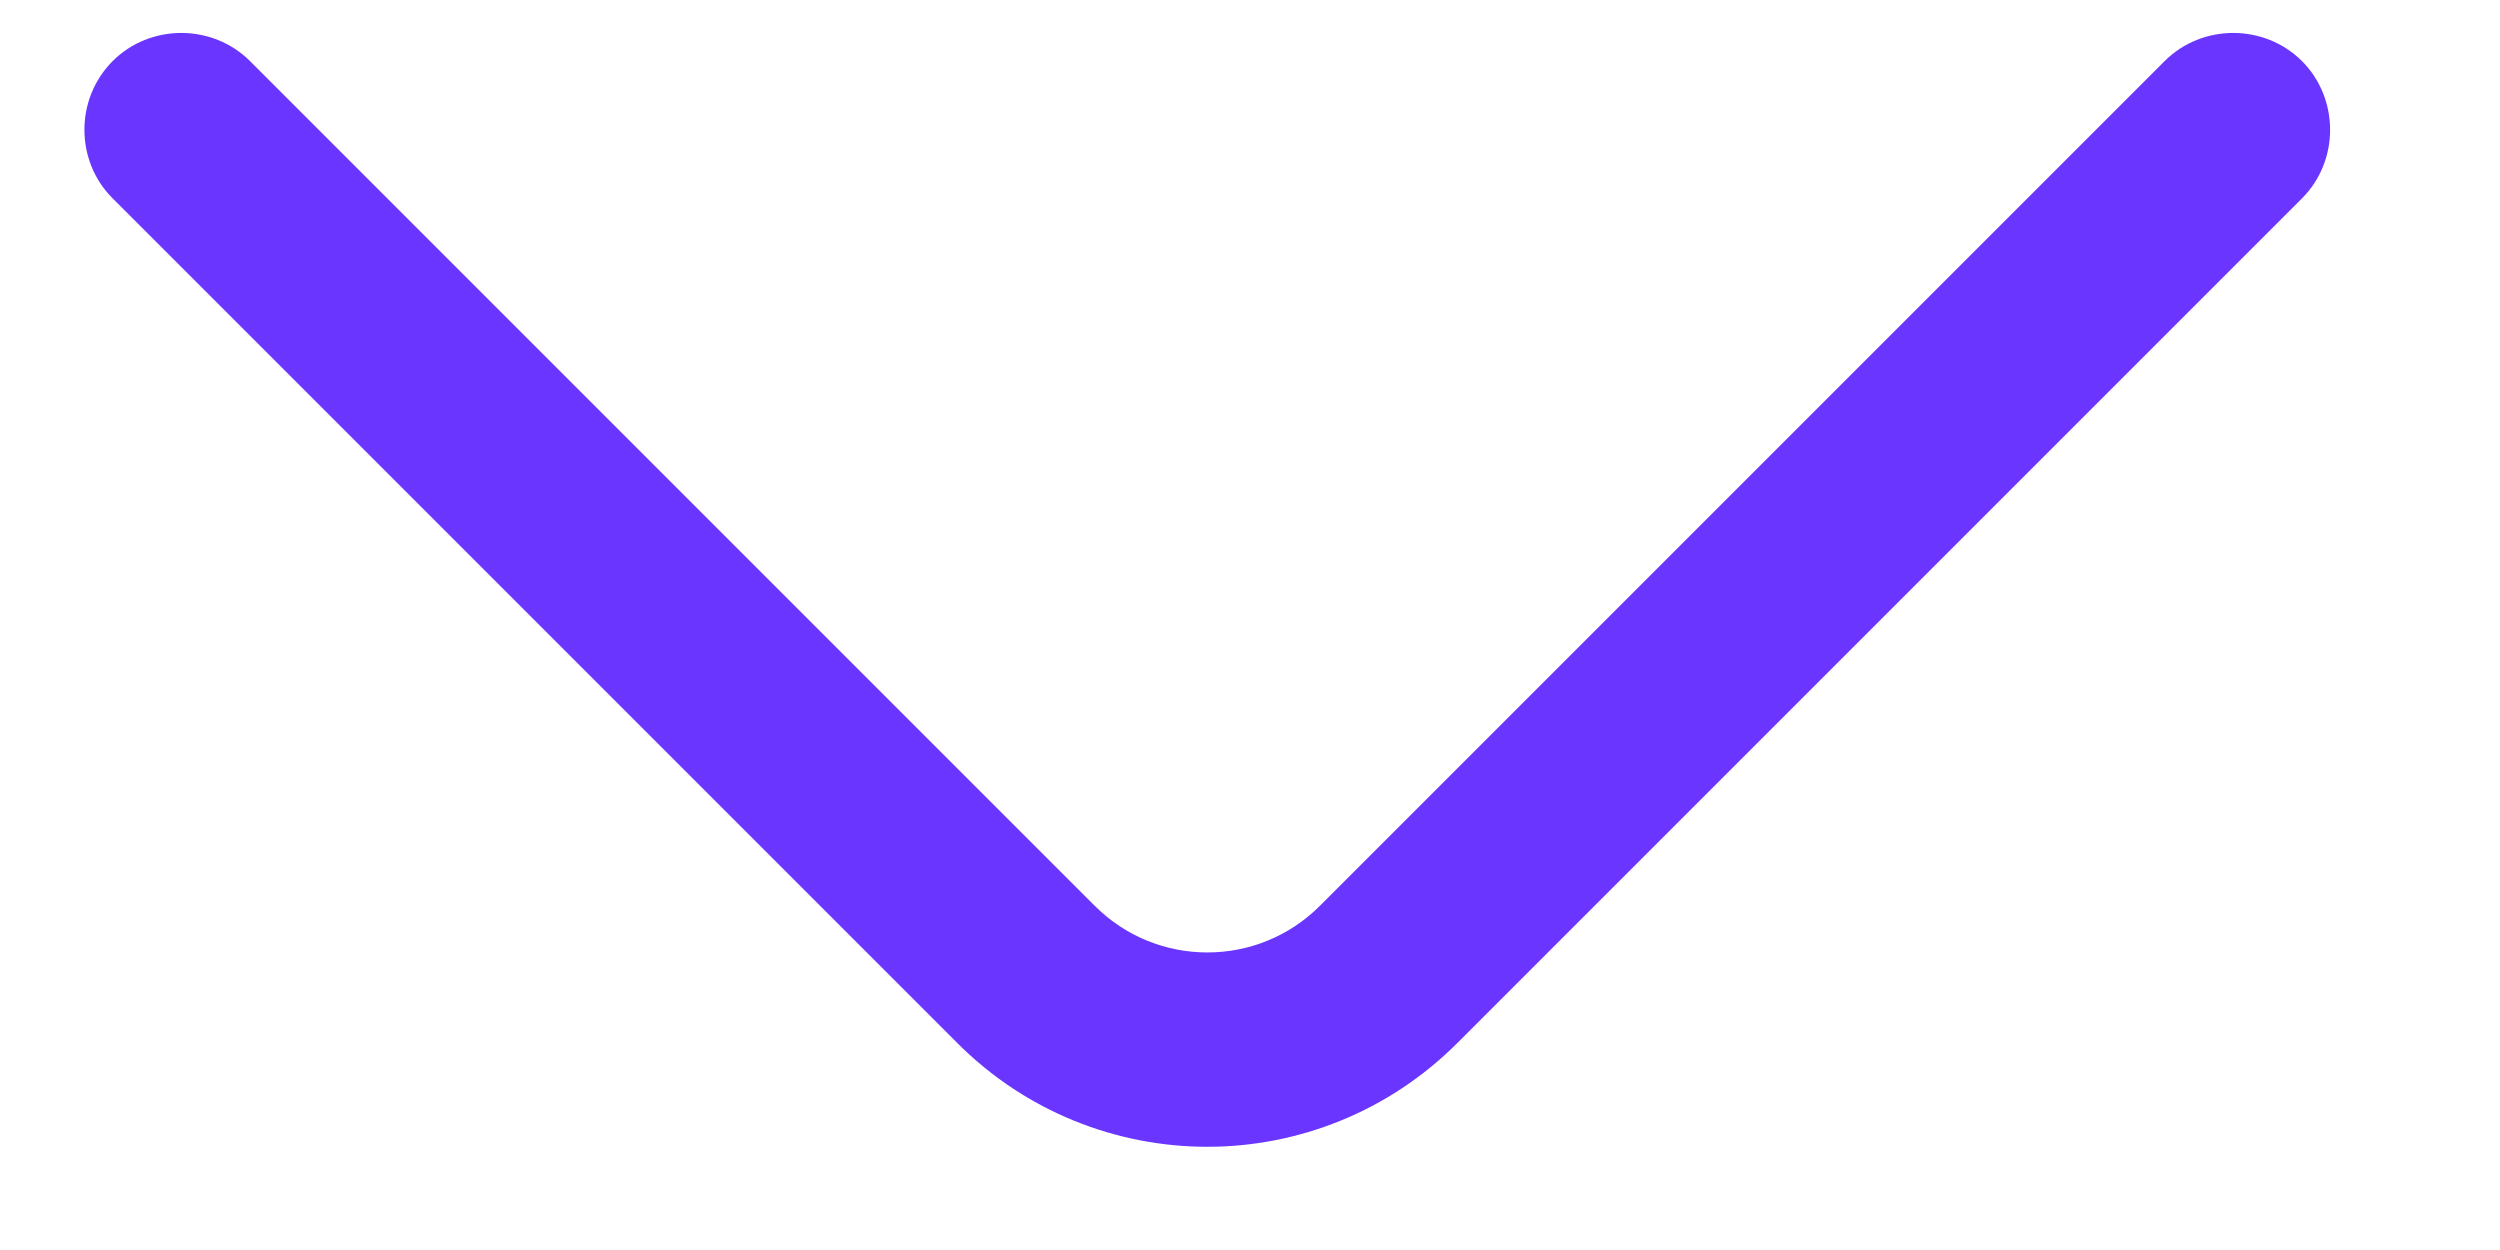 <svg width="14" height="7" viewBox="0 0 14 7" fill="none" xmlns="http://www.w3.org/2000/svg">
<path d="M6.761 6.422C6.253 6.422 5.745 6.226 5.361 5.841L0.631 1.111C0.42 0.901 0.42 0.553 0.631 0.342C0.841 0.132 1.189 0.132 1.4 0.342L6.13 5.072C6.478 5.421 7.044 5.421 7.392 5.072L12.122 0.342C12.332 0.132 12.68 0.132 12.891 0.342C13.101 0.553 13.101 0.901 12.891 1.111L8.161 5.841C7.776 6.226 7.269 6.422 6.761 6.422Z" fill="#6A35FF"/>
</svg>
